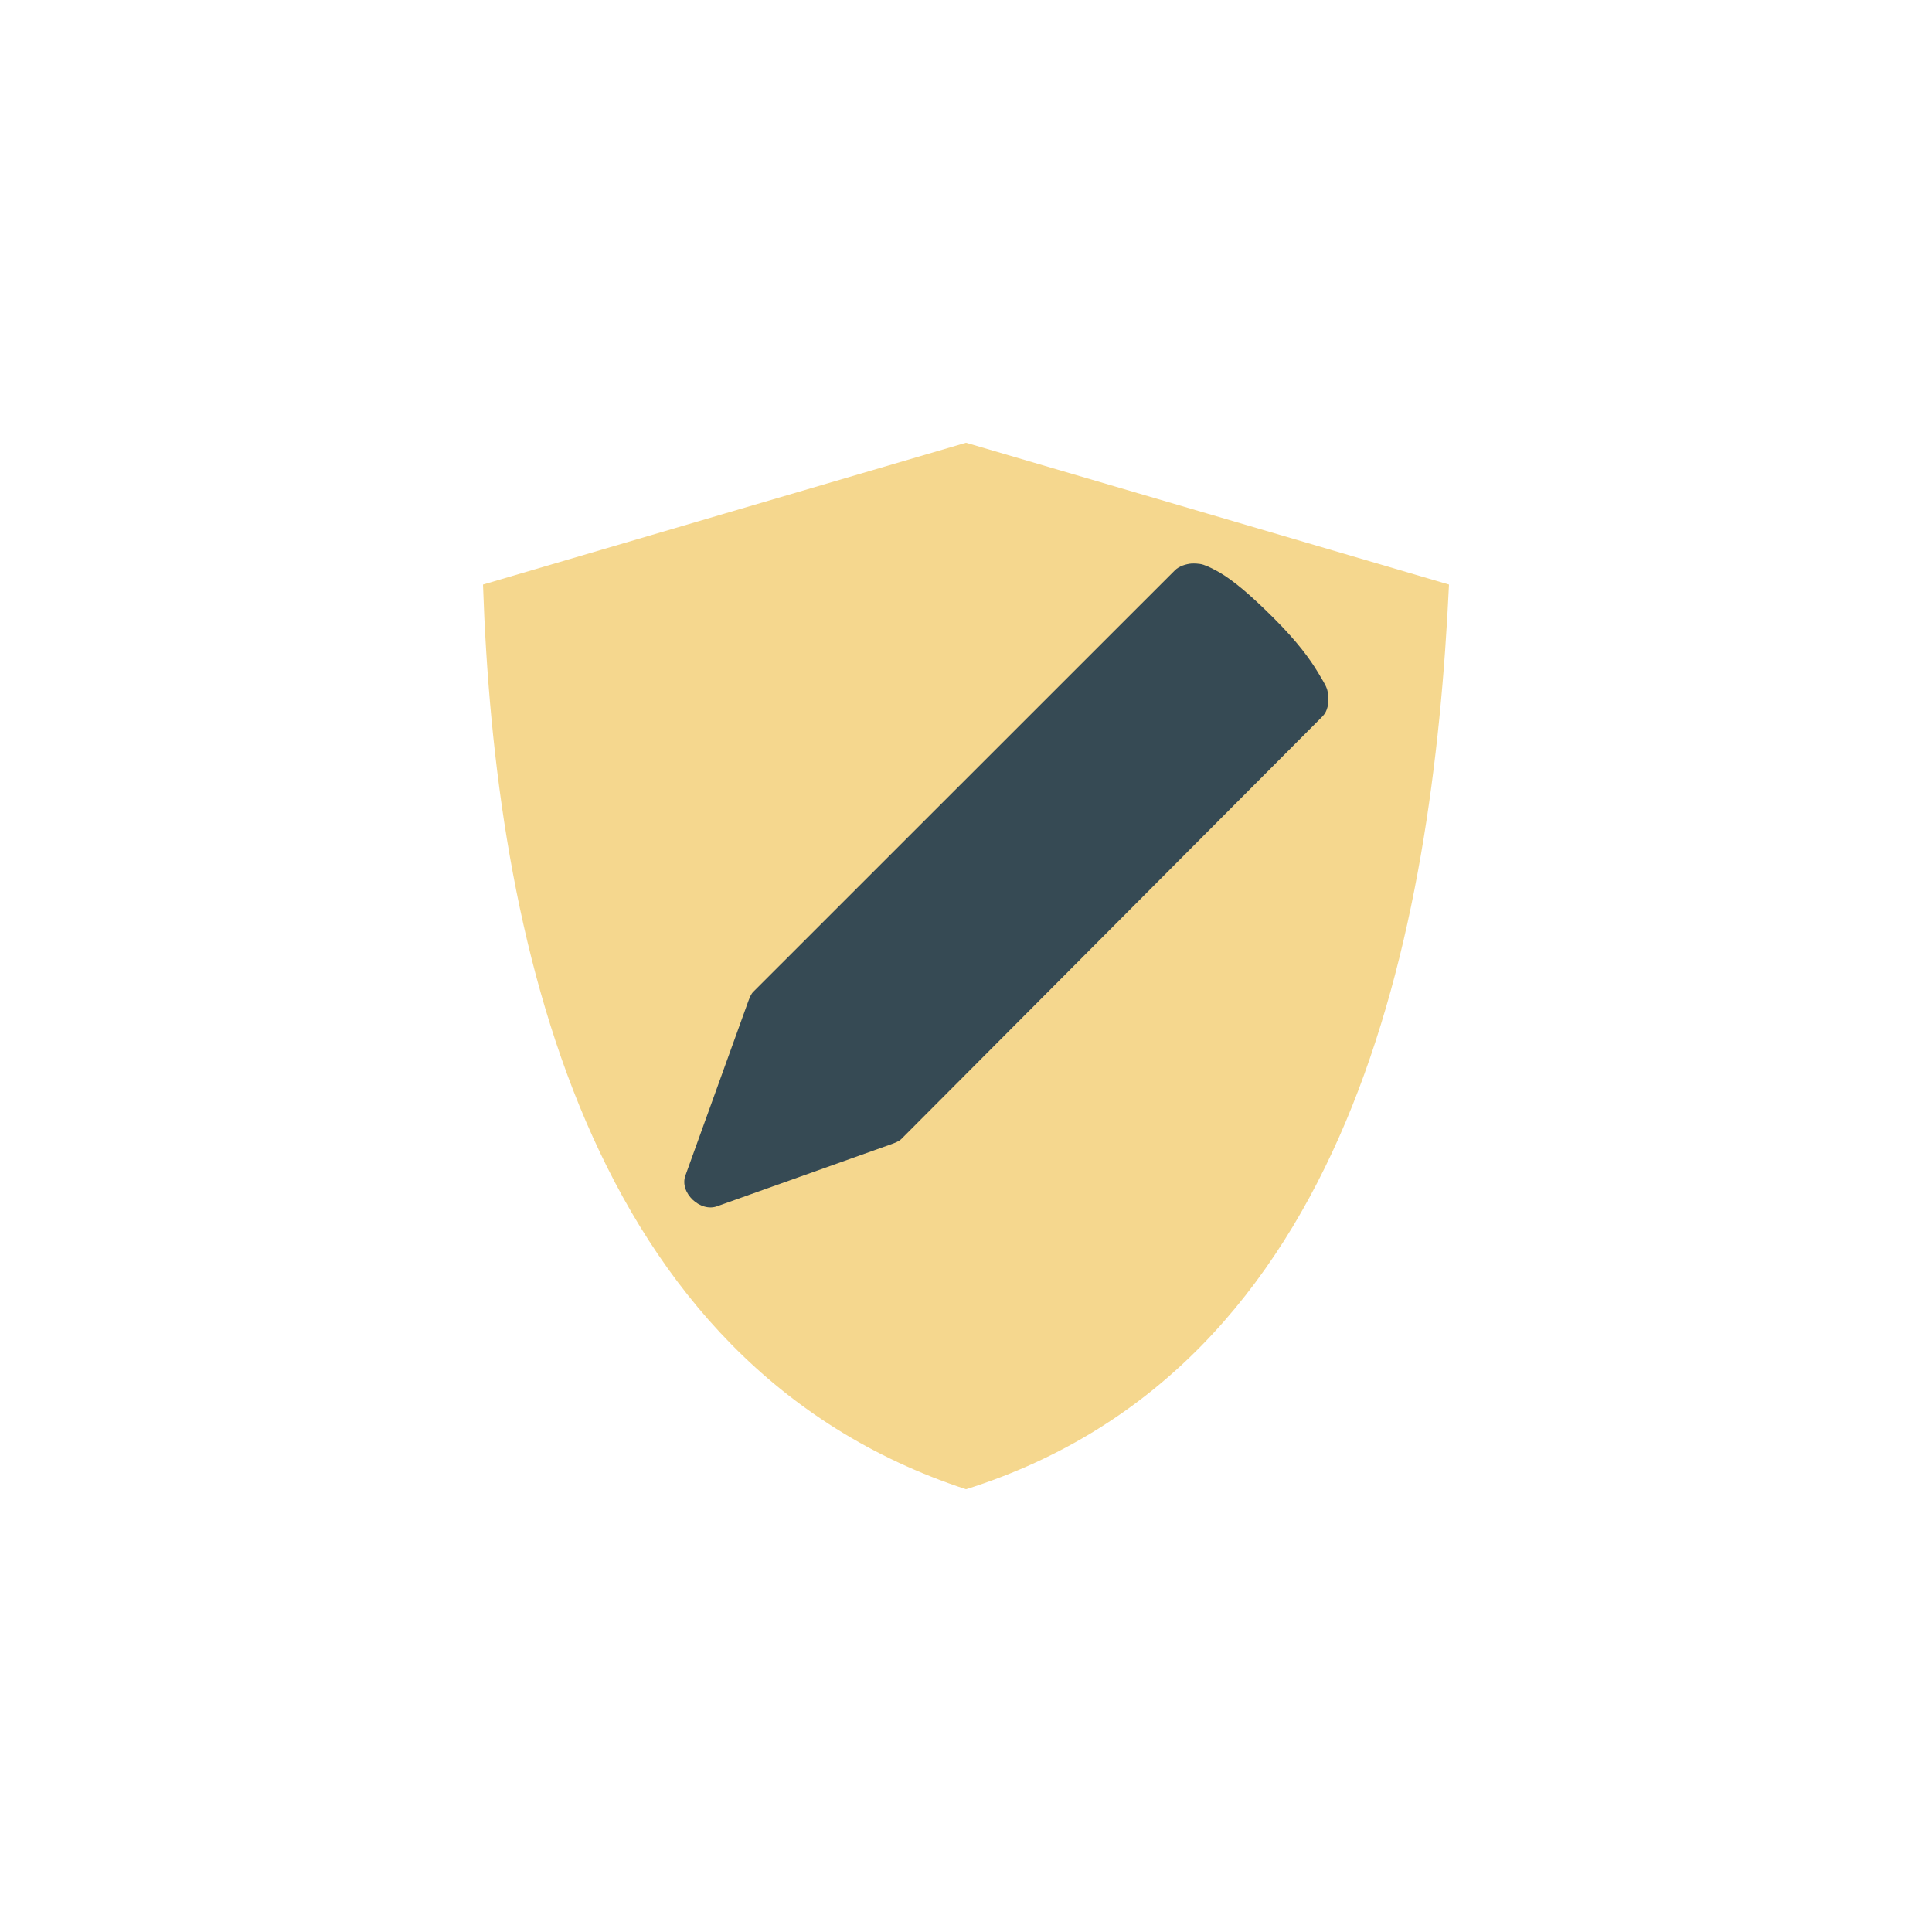 <!-- color: #455b68 -->
<svg xmlns="http://www.w3.org/2000/svg" xmlns:xlink="http://www.w3.org/1999/xlink" width="48px" height="48px" viewBox="0 0 48 48" version="1.1">
<g id="surface1">
<path style=" stroke:none;fill-rule:evenodd;fill:rgb(96.078%,84.314%,55.686%);fill-opacity:1;" d="M 24 11 C 20 12.172 16 13.348 12 14.523 C 12.293 23.246 14.531 33.887 24 37 C 33.57 33.98 35.594 23.152 36 14.523 C 32 13.348 28 12.172 24 11 M 24 11 "/>
<path style=" stroke:none;fill-rule:nonzero;fill:rgb(21.176%,29.02%,32.941%);fill-opacity:1;" d="M 29.609 14 C 29.465 14.012 29.293 14.066 29.191 14.168 L 18.723 24.633 C 18.656 24.695 18.629 24.781 18.594 24.867 L 17.031 29.199 C 16.867 29.629 17.402 30.133 17.828 29.965 L 22.137 28.43 C 22.223 28.398 22.328 28.363 22.395 28.297 L 32.863 17.793 C 32.984 17.664 33.02 17.473 32.992 17.293 C 32.992 17.293 33 17.195 32.961 17.098 C 32.922 16.992 32.832 16.855 32.738 16.695 C 32.547 16.379 32.242 15.953 31.652 15.363 C 31.039 14.75 30.629 14.418 30.312 14.23 C 30.152 14.137 30.004 14.066 29.898 14.031 C 29.793 13.996 29.645 14 29.645 14 M 29.609 14 "/>
</g>
</svg>
